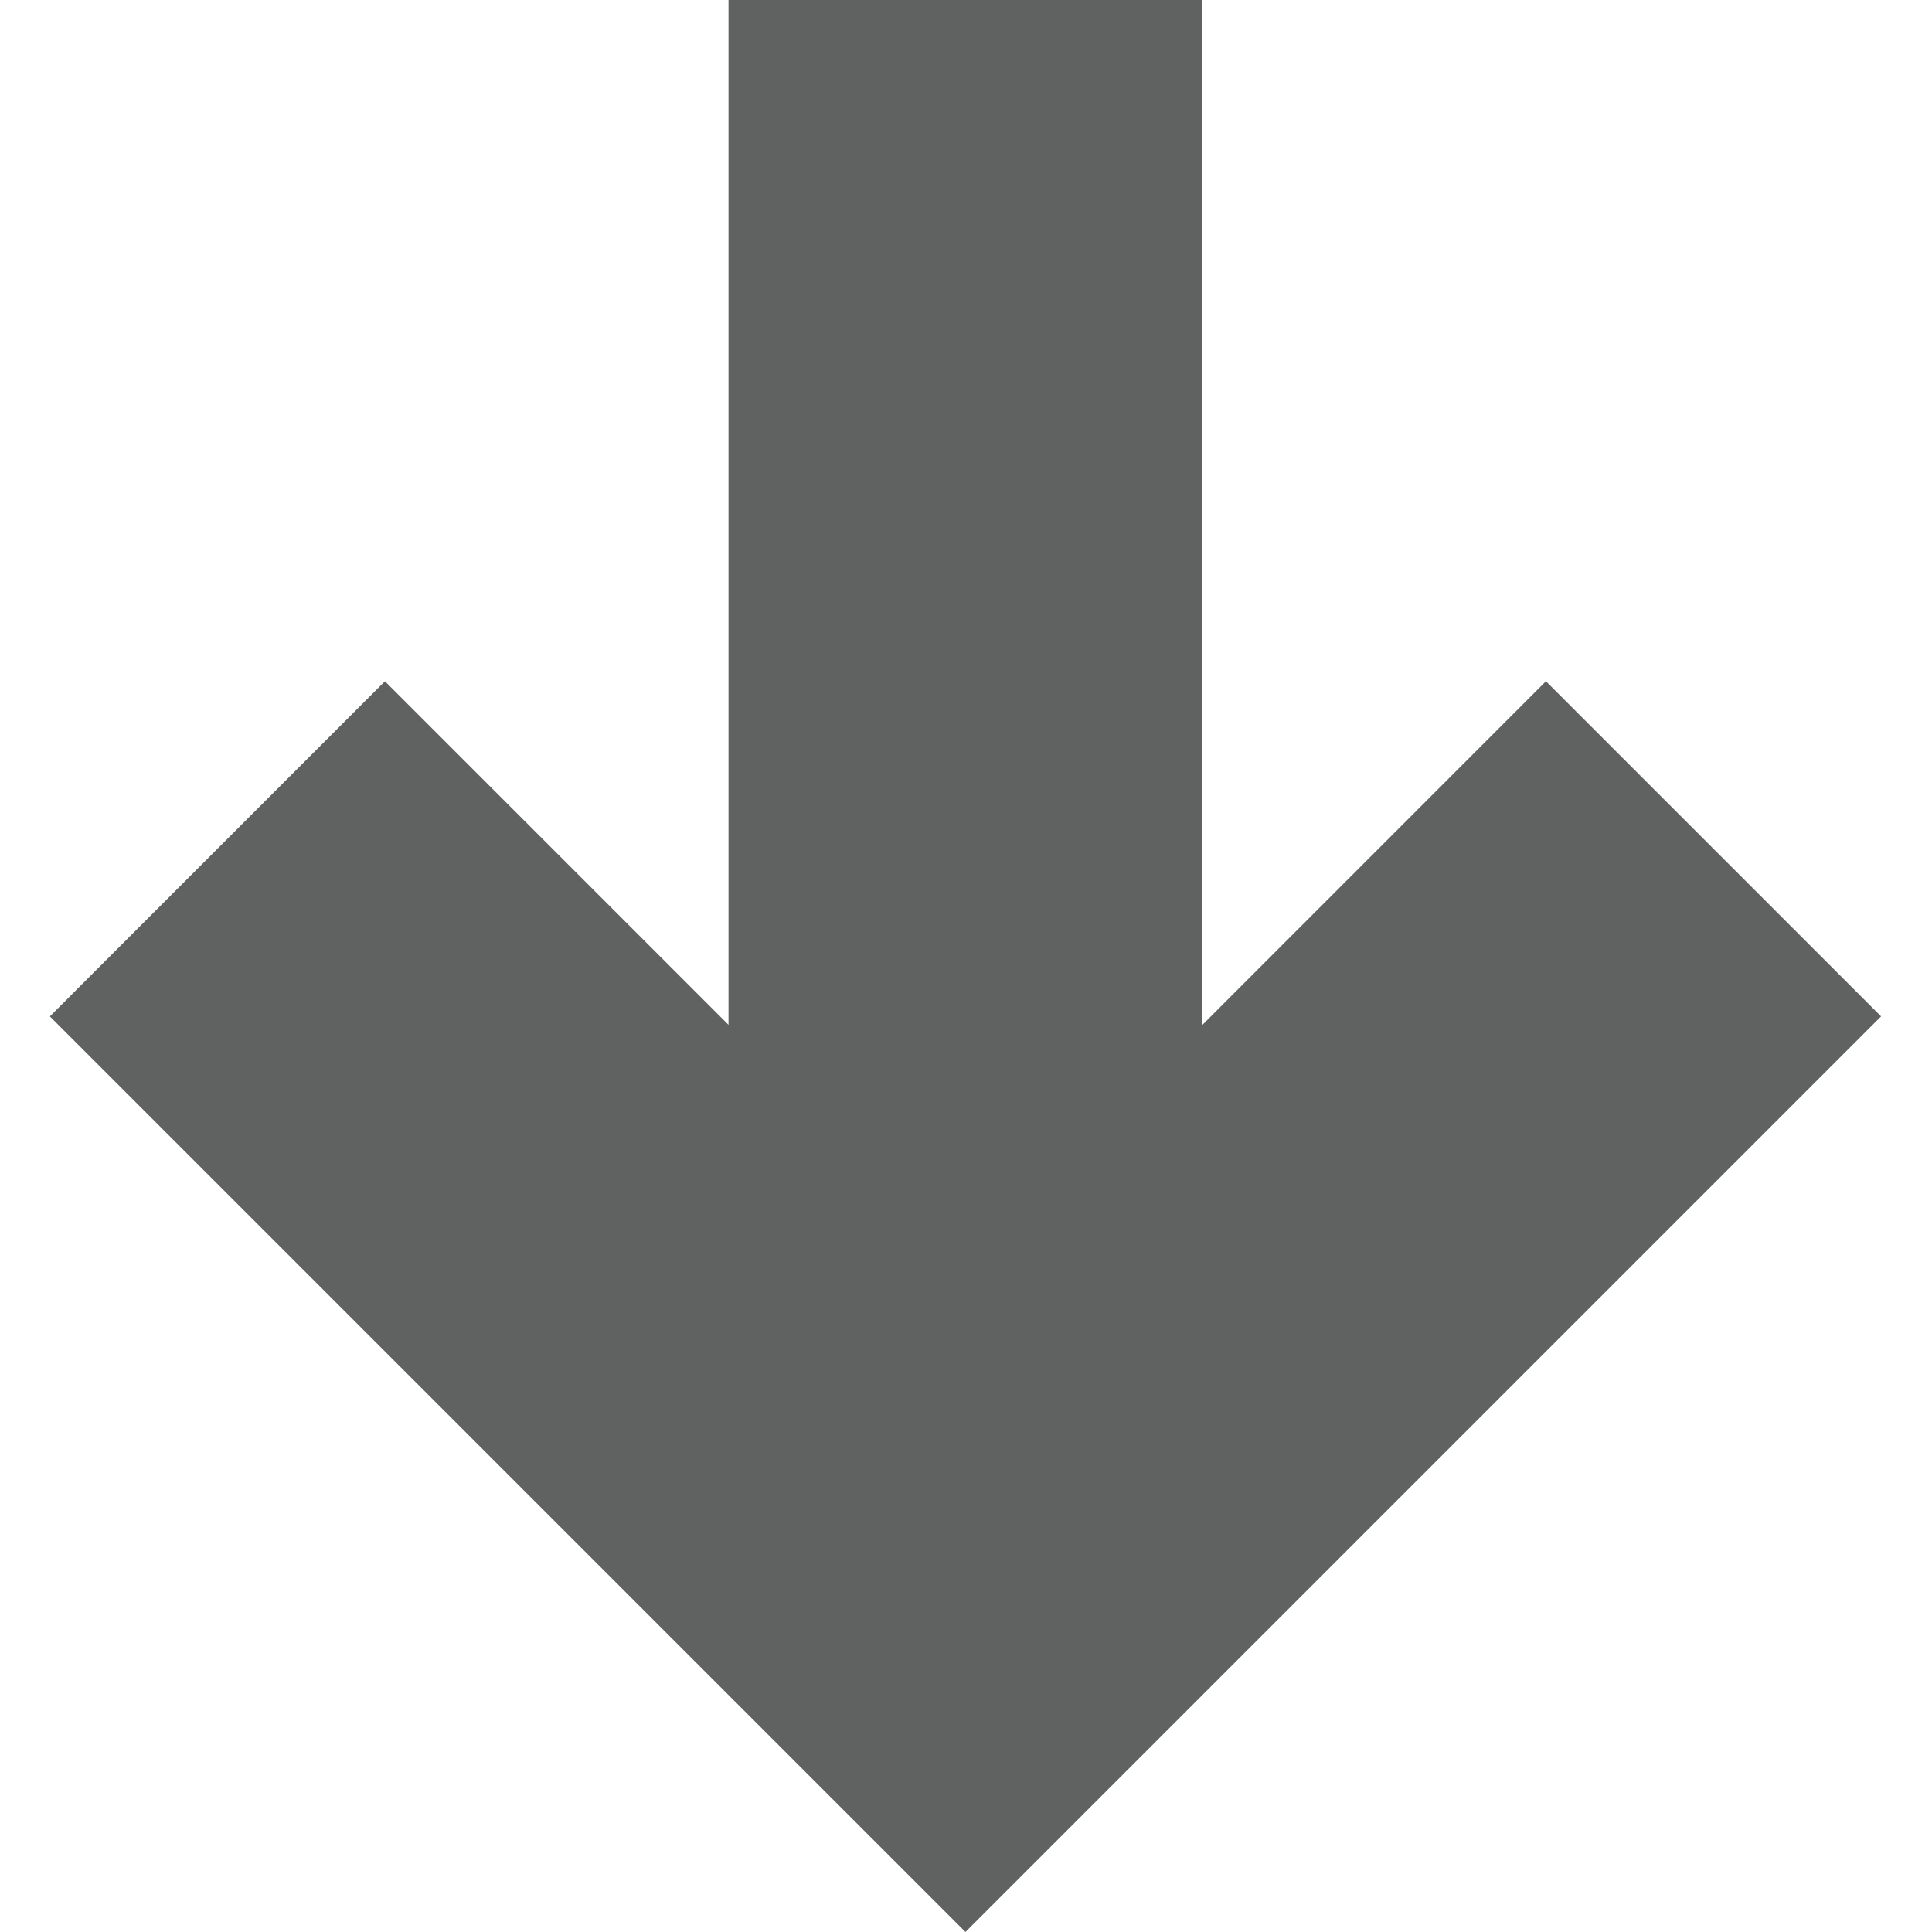<?xml version="1.0" encoding="utf-8"?>
<!-- Generator: Adobe Illustrator 24.0.0, SVG Export Plug-In . SVG Version: 6.00 Build 0)  -->
<svg version="1.1" id="Layer_1" xmlns="http://www.w3.org/2000/svg" xmlns:xlink="http://www.w3.org/1999/xlink" x="0px" y="0px"
	 viewBox="0 0 235.95 235.95" style="enable-background:new 0 0 235.95 235.95;" xml:space="preserve">
<style type="text/css">
	.st0{fill:#606161;}
	.st1{fill:#FFFFFF;}
</style>
<polygon class="st0" points="229.73,124.13 188.8,83.2 146.85,125.16 146.85,0 88.97,0 88.97,125.16 47.01,83.2 6.09,124.13 
	76.98,195.02 117.91,235.95 "/>
</svg>
